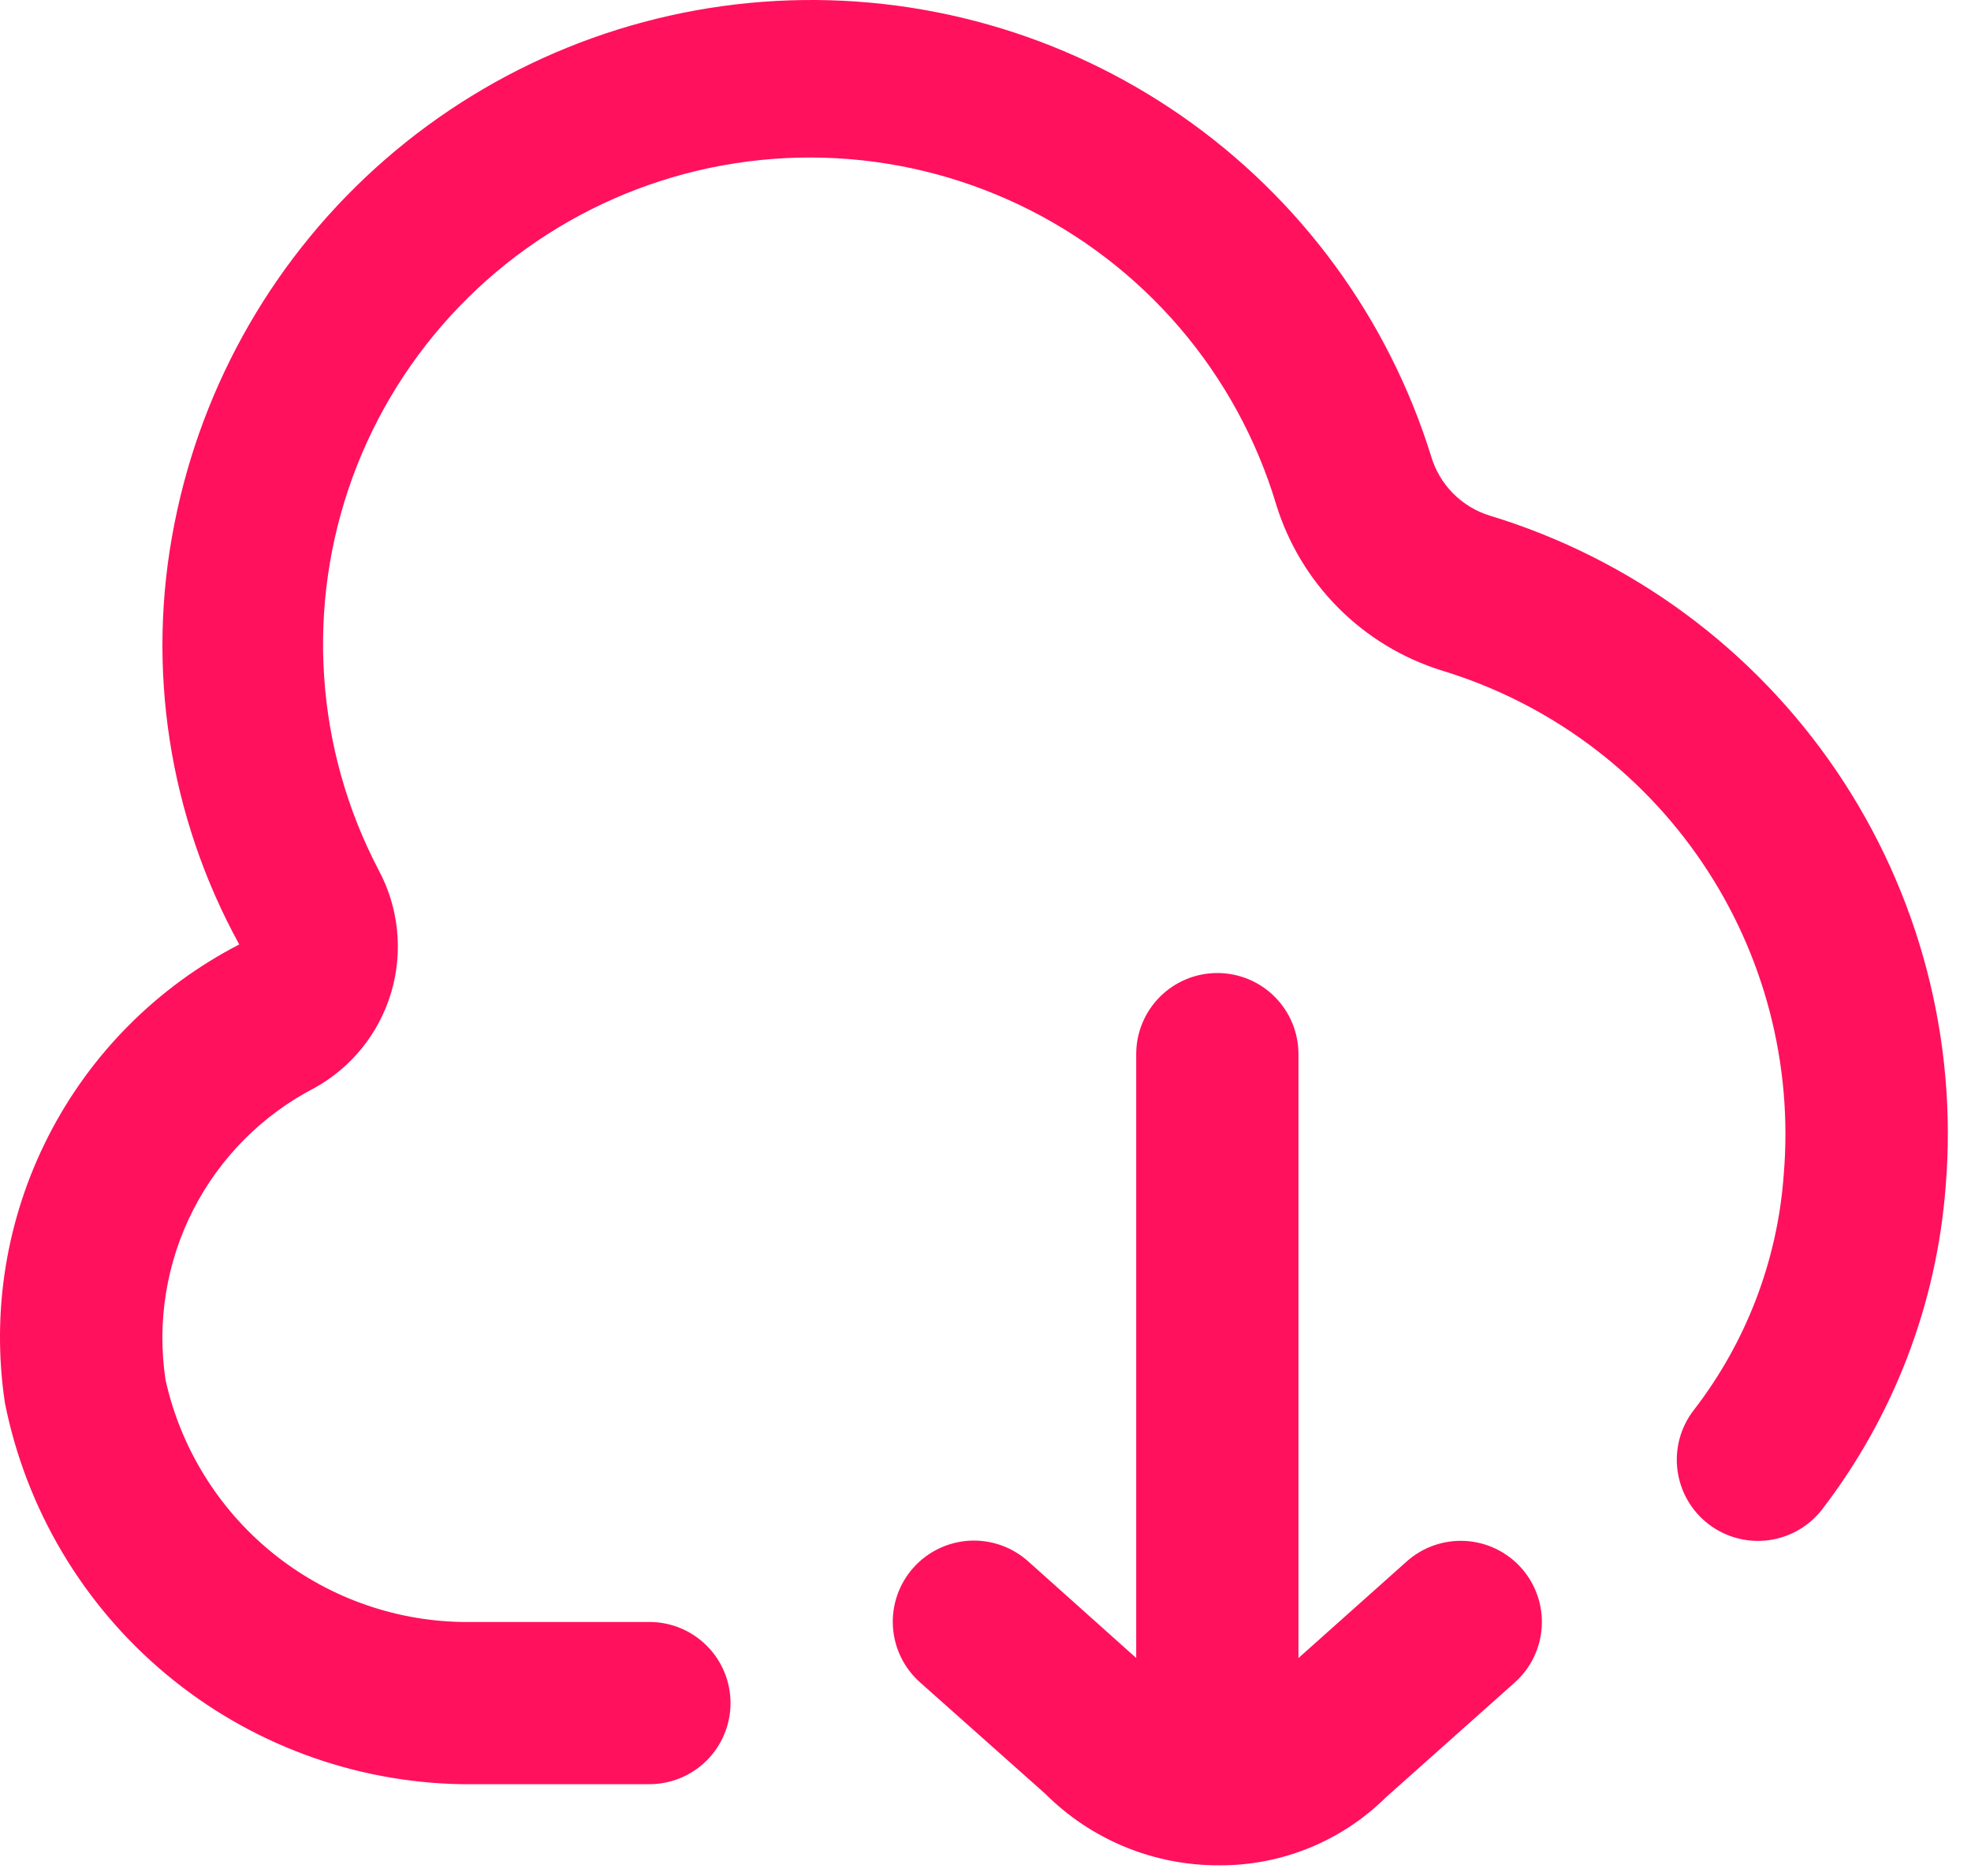 <svg width="83" height="79" viewBox="0 0 83 79" fill="none" xmlns="http://www.w3.org/2000/svg">
<path d="M64.062 66.04C64.361 66.375 64.591 66.766 64.739 67.19C64.887 67.614 64.95 68.063 64.924 68.512C64.898 68.96 64.785 69.399 64.589 69.803C64.394 70.208 64.12 70.57 63.785 70.868L58.366 75.699C57.438 76.618 56.337 77.345 55.126 77.837C53.916 78.329 52.62 78.577 51.314 78.566C49.959 78.569 48.617 78.304 47.365 77.787C46.112 77.27 44.974 76.51 44.016 75.552L38.741 70.858C38.406 70.56 38.132 70.198 37.937 69.794C37.741 69.39 37.627 68.952 37.601 68.504C37.549 67.599 37.858 66.71 38.461 66.034C39.063 65.357 39.91 64.947 40.815 64.894C41.263 64.868 41.711 64.931 42.135 65.078C42.559 65.226 42.95 65.455 43.285 65.753L47.846 69.833V44.399C47.846 43.493 48.206 42.624 48.847 41.983C49.487 41.343 50.357 40.983 51.263 40.983C52.169 40.983 53.038 41.343 53.679 41.983C54.319 42.624 54.679 43.493 54.679 44.399V69.836L59.241 65.764C59.917 65.162 60.804 64.853 61.708 64.904C62.612 64.956 63.459 65.365 64.062 66.04V66.04ZM62.729 21.716C62.142 21.534 61.61 21.209 61.179 20.771C60.749 20.333 60.434 19.795 60.262 19.205C58.453 13.397 54.758 8.358 49.763 4.887C44.767 1.416 38.756 -0.29 32.682 0.04C26.608 0.371 20.817 2.718 16.227 6.71C11.637 10.702 8.51 16.112 7.341 22.082C6.142 28.119 7.11 34.386 10.075 39.78C6.619 41.564 3.808 44.386 2.039 47.85C0.269 51.314 -0.372 55.245 0.207 59.091C1.098 63.559 3.49 67.589 6.987 70.51C10.483 73.431 14.874 75.068 19.43 75.149H27.346C28.252 75.149 29.121 74.789 29.762 74.149C30.403 73.508 30.763 72.639 30.763 71.733C30.763 70.826 30.403 69.957 29.762 69.317C29.121 68.676 28.252 68.316 27.346 68.316H19.43C16.512 68.26 13.697 67.225 11.438 65.377C9.179 63.53 7.606 60.976 6.972 58.127C6.601 55.68 7.006 53.177 8.13 50.971C9.254 48.765 11.04 46.966 13.239 45.827C14.806 44.962 15.968 43.513 16.475 41.796C16.983 40.08 16.793 38.232 15.948 36.654C14.621 34.123 13.838 31.344 13.649 28.493C13.459 25.643 13.868 22.784 14.848 20.1C15.828 17.417 17.359 14.968 19.341 12.911C21.323 10.853 23.713 9.233 26.359 8.153C29.004 7.074 31.846 6.56 34.701 6.643C37.557 6.726 40.364 7.405 42.941 8.637C45.519 9.869 47.811 11.626 49.67 13.795C51.529 15.964 52.914 18.498 53.736 21.234C54.242 22.884 55.143 24.384 56.361 25.606C57.578 26.828 59.076 27.734 60.724 28.245C65.187 29.603 69.049 32.45 71.668 36.311C74.287 40.172 75.503 44.814 75.115 49.463C74.857 53.078 73.537 56.536 71.319 59.402C70.766 60.12 70.522 61.029 70.64 61.928C70.757 62.826 71.227 63.641 71.945 64.194C72.664 64.746 73.573 64.99 74.471 64.873C75.37 64.755 76.185 64.285 76.737 63.567C79.748 59.642 81.552 54.927 81.931 49.996C82.447 43.797 80.822 37.608 77.328 32.462C73.834 27.316 68.681 23.523 62.729 21.716V21.716Z" fill="#FF115E"/>
</svg>
